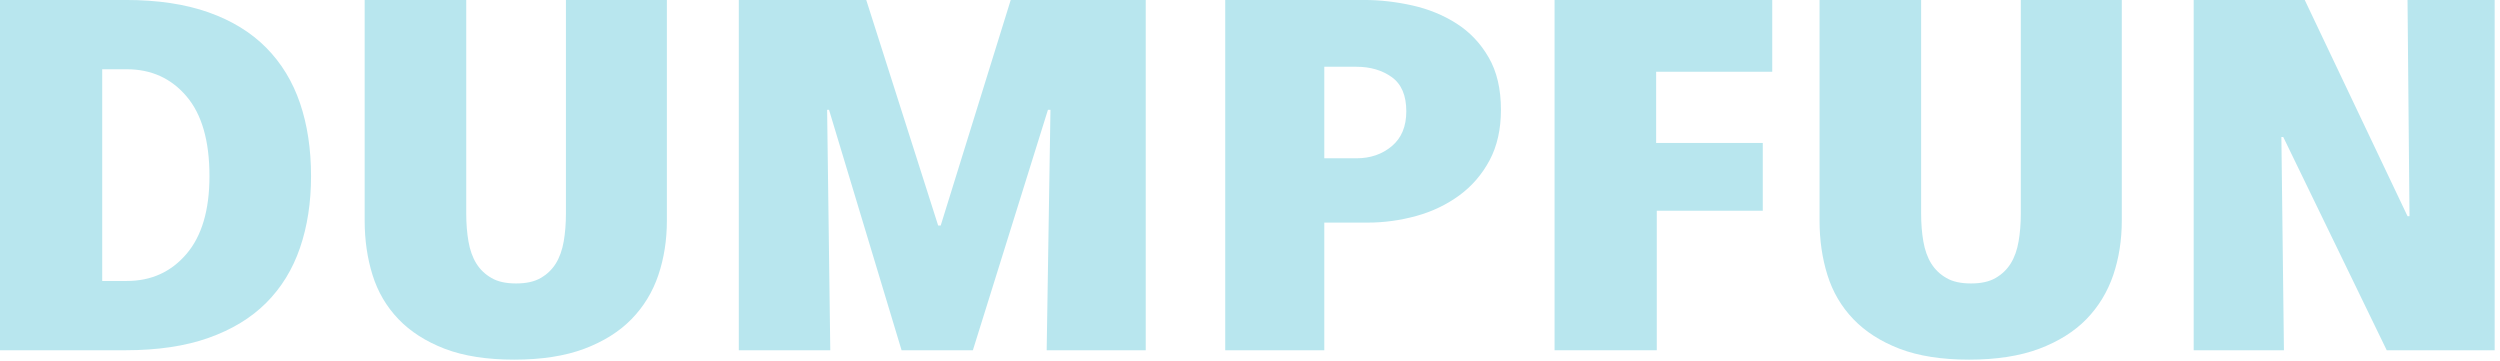 
<svg width="173" height="25" viewBox="0 0 173 25" fill="none" xmlns="http://www.w3.org/2000/svg">
<path d="M21.524 12.187C21.524 14.015 21.269 15.665 20.76 17.148C20.251 18.637 19.472 19.904 18.424 20.954C17.376 22.004 16.045 22.809 14.429 23.382C12.814 23.954 10.9 24.237 8.688 24.237H0V-0.002H8.688C10.9 -0.002 12.814 0.282 14.429 0.854C16.045 1.426 17.376 2.243 18.424 3.304C19.472 4.365 20.251 5.643 20.76 7.137C21.269 8.632 21.524 10.315 21.524 12.187ZM14.495 12.187C14.495 9.743 13.964 7.904 12.901 6.659C11.839 5.415 10.463 4.793 8.775 4.793H7.073V19.443H8.775C10.463 19.443 11.839 18.82 12.901 17.576C13.964 16.337 14.495 14.537 14.495 12.187Z" fill="#B8E6EE"/>
<path d="M46.148 15.271C46.148 16.615 45.951 17.87 45.559 19.032C45.166 20.198 44.547 21.215 43.703 22.082C42.859 22.948 41.767 23.632 40.428 24.137C39.09 24.637 37.474 24.887 35.582 24.887C33.69 24.887 32.09 24.637 30.78 24.137C29.47 23.632 28.4 22.948 27.57 22.082C26.741 21.215 26.145 20.198 25.78 19.032C25.417 17.87 25.235 16.615 25.235 15.271V-0.002H32.264V14.787C32.264 15.476 32.315 16.115 32.417 16.704C32.519 17.298 32.7 17.809 32.962 18.232C33.224 18.654 33.574 18.987 34.011 19.237C34.447 19.493 35.015 19.615 35.713 19.615C36.412 19.615 36.98 19.493 37.416 19.237C37.852 18.987 38.202 18.654 38.464 18.232C38.725 17.809 38.907 17.298 39.01 16.704C39.111 16.115 39.162 15.476 39.162 14.787V-0.002H46.148V15.271Z" fill="#B8E6EE"/>
<path d="M72.43 24.237L72.692 7.598H72.518L67.323 24.237H62.389L57.368 7.598H57.237L57.455 24.237H51.125V-0.002H59.944L64.921 15.609H65.096L69.942 -0.002H79.285V24.237H72.43Z" fill="#B8E6EE"/>
<path d="M103.865 7.598C103.865 8.948 103.603 10.109 103.079 11.093C102.556 12.07 101.857 12.882 100.984 13.521C100.11 14.159 99.121 14.637 98.015 14.943C96.909 15.248 95.788 15.404 94.653 15.404H91.641V24.237H84.786V-0.002H94.391C95.497 -0.002 96.611 0.126 97.731 0.376C98.852 0.626 99.87 1.043 100.787 1.626C101.704 2.209 102.446 2.987 103.014 3.971C103.582 4.948 103.865 6.159 103.865 7.598ZM97.316 7.704C97.316 6.604 96.981 5.821 96.312 5.337C95.643 4.859 94.828 4.62 93.867 4.62H91.641V10.954H93.867C94.828 10.954 95.643 10.676 96.312 10.115C96.981 9.554 97.316 8.754 97.316 7.704Z" fill="#B8E6EE"/>
<path d="M114.605 4.965V9.893H121.984V14.582H114.649V24.237H107.576V-0.002H122.639V4.965H114.605Z" fill="#B8E6EE"/>
<path d="M146.828 15.271C146.828 16.615 146.63 17.87 146.238 19.032C145.841 20.198 145.223 21.215 144.384 22.082C143.538 22.948 142.444 23.632 141.105 24.137C139.766 24.637 138.152 24.887 136.26 24.887C134.368 24.887 132.768 24.637 131.458 24.137C130.148 23.632 129.078 22.948 128.249 22.082C127.419 21.215 126.823 20.198 126.459 19.032C126.095 17.87 125.913 16.615 125.913 15.271V-0.002H132.942V14.787C132.942 15.476 132.993 16.115 133.095 16.704C133.197 17.298 133.378 17.809 133.641 18.232C133.903 18.654 134.252 18.987 134.689 19.237C135.125 19.493 135.693 19.615 136.392 19.615C137.09 19.615 137.658 19.493 138.094 19.237C138.53 18.987 138.88 18.654 139.142 18.232C139.404 17.809 139.586 17.298 139.687 16.704C139.789 16.115 139.84 15.476 139.84 14.787V-0.002H146.828V15.271Z" fill="#B8E6EE"/>
<path d="M165.161 24.237L158.002 9.482H157.872L158.048 24.237H151.803V-0.002H159.488L166.601 14.959H166.737L166.601 -0.002H172.631V24.237H165.161Z" fill="#B8E6EE"/>
</svg>
